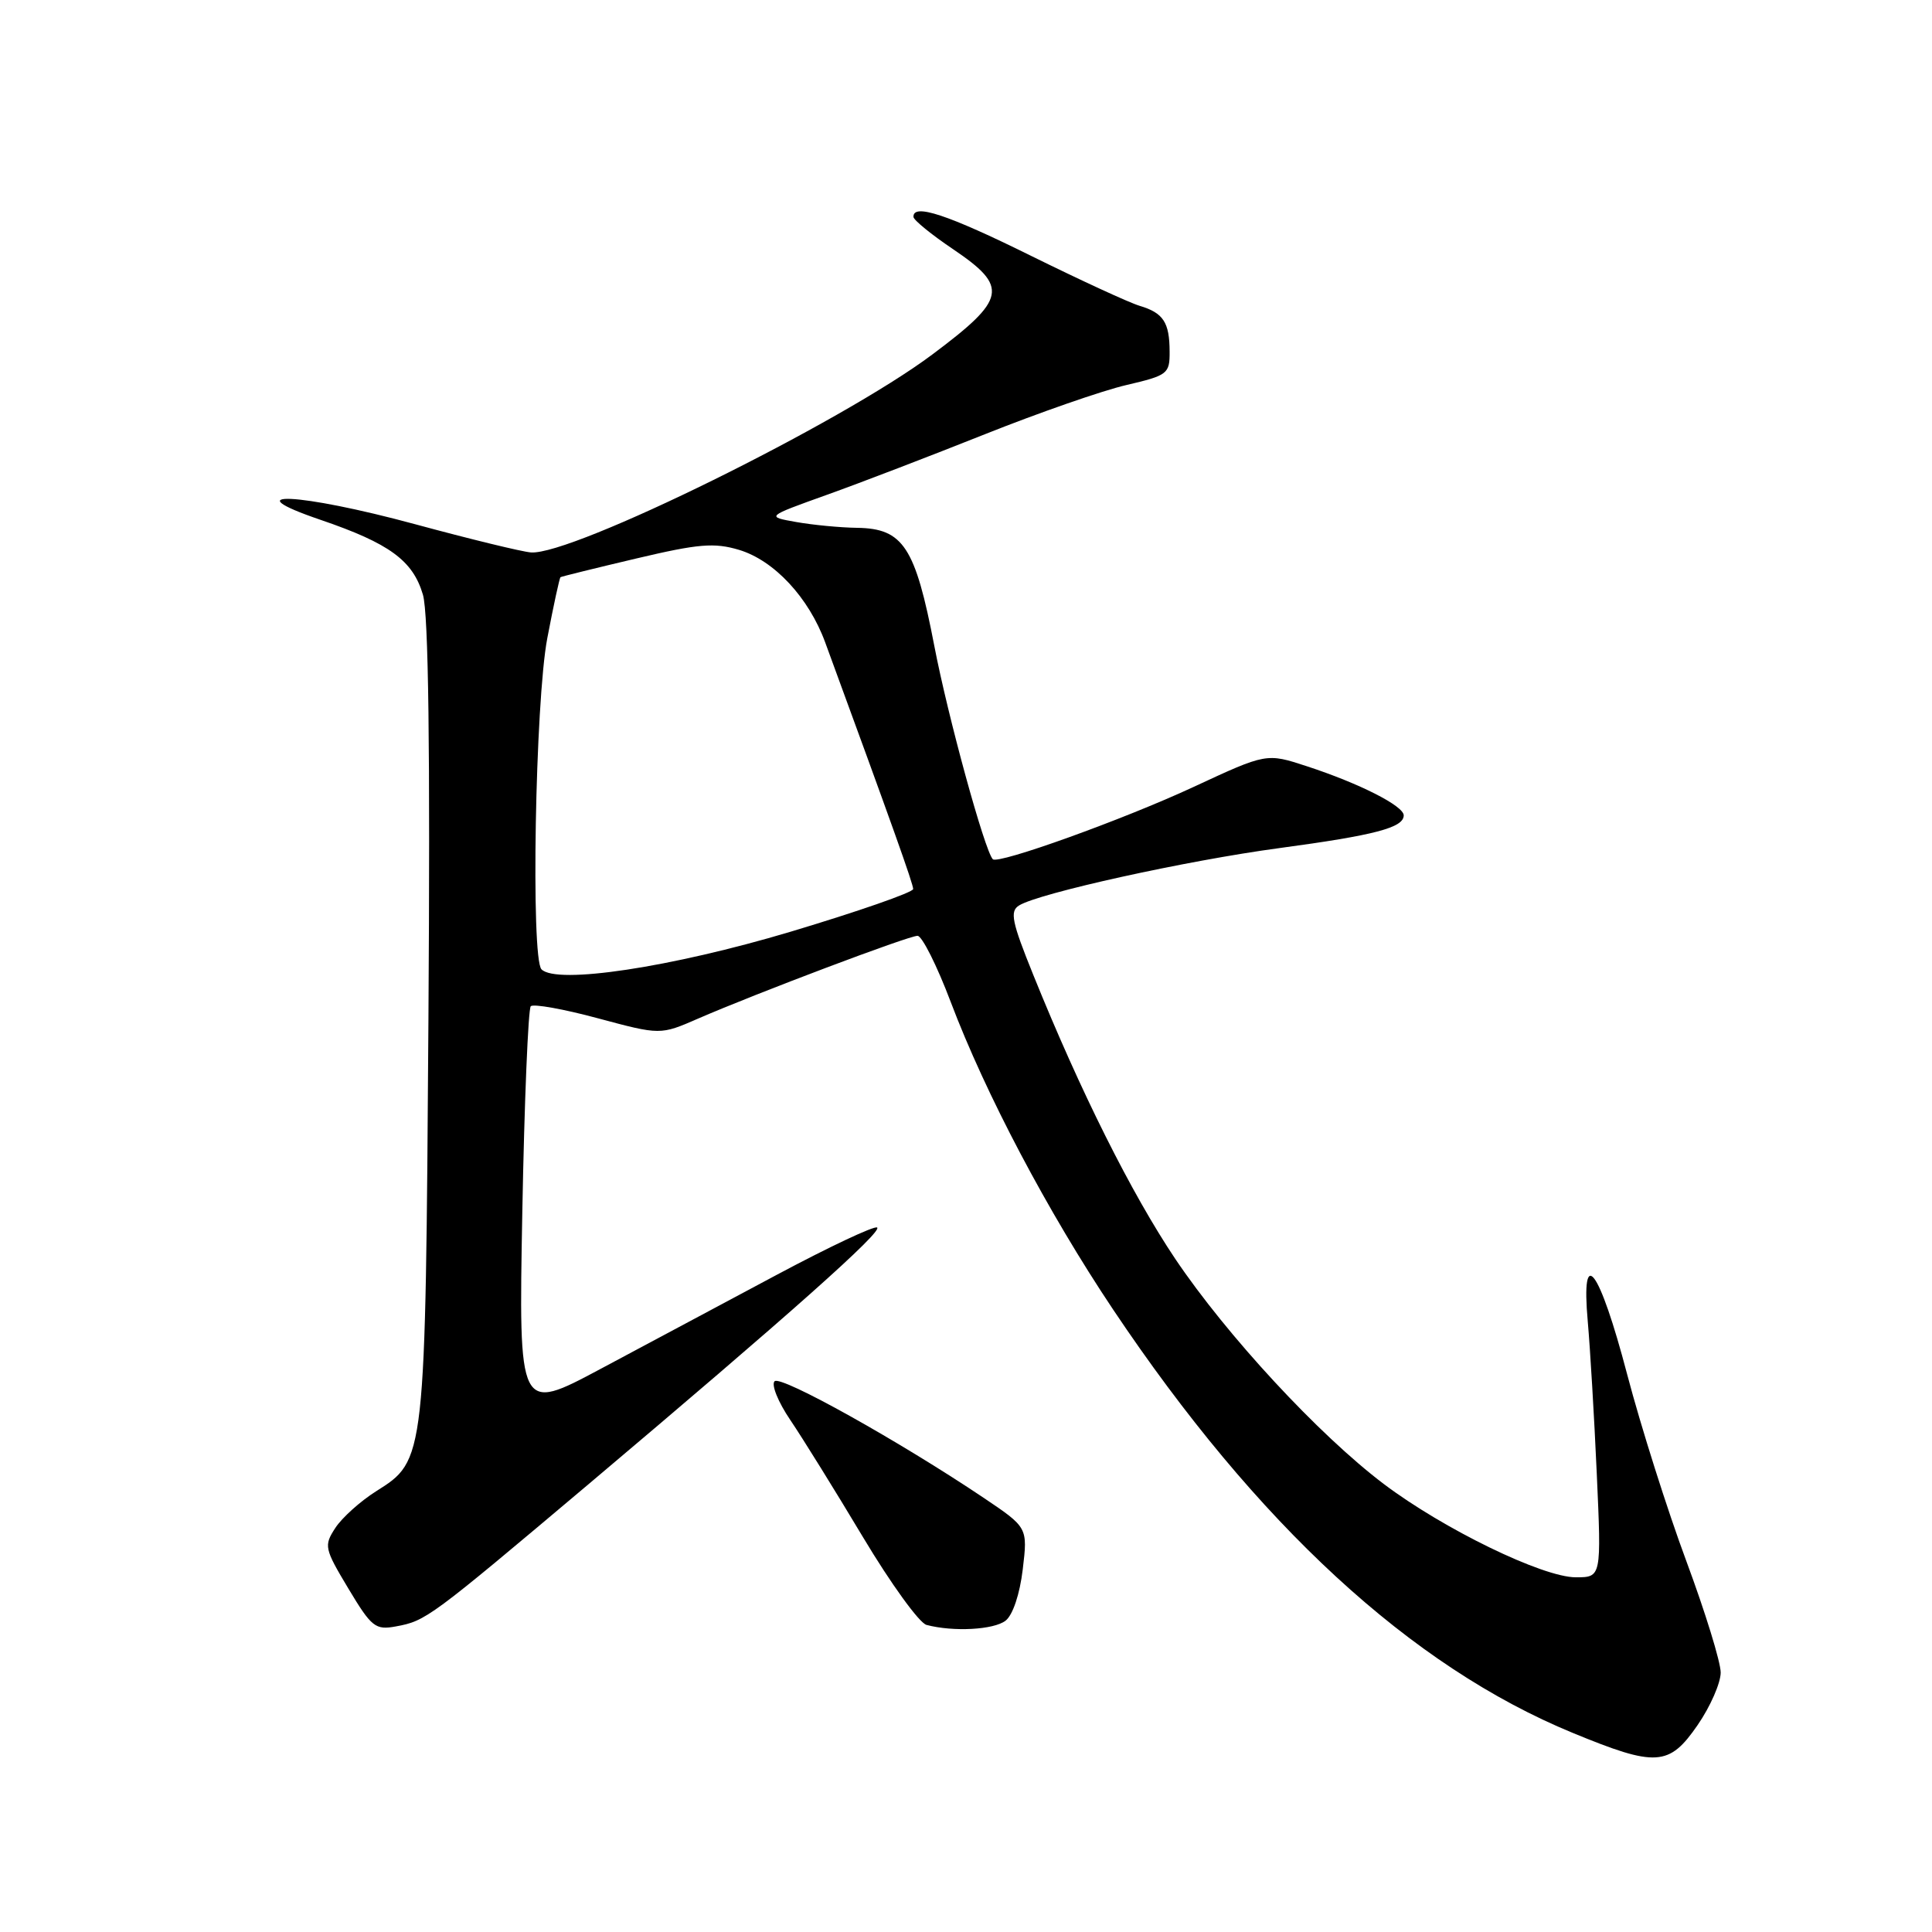 <?xml version="1.0" encoding="UTF-8" standalone="no"?>
<!DOCTYPE svg PUBLIC "-//W3C//DTD SVG 1.1//EN" "http://www.w3.org/Graphics/SVG/1.1/DTD/svg11.dtd" >
<svg xmlns="http://www.w3.org/2000/svg" xmlns:xlink="http://www.w3.org/1999/xlink" version="1.1" viewBox="0 0 256 256">
 <g >
 <path fill="currentColor"
d=" M 224.95 228.57 C 226.63 226.13 228.00 223.00 228.00 221.62 C 228.00 220.23 225.95 213.59 223.45 206.86 C 220.95 200.14 217.42 189.00 215.61 182.12 C 211.91 168.03 209.46 164.75 210.39 175.14 C 210.70 178.64 211.24 187.69 211.58 195.25 C 212.20 209.00 212.20 209.00 208.80 209.00 C 204.41 209.00 191.27 202.61 183.35 196.63 C 174.75 190.13 162.56 176.96 155.73 166.81 C 149.94 158.18 143.14 144.60 136.92 129.19 C 134.07 122.15 133.78 120.75 135.03 119.98 C 137.67 118.34 157.23 114.03 169.50 112.38 C 182.20 110.67 186.00 109.67 186.00 108.04 C 186.00 106.79 180.14 103.81 173.16 101.53 C 167.82 99.78 167.82 99.78 158.16 104.27 C 148.87 108.59 132.22 114.58 131.55 113.85 C 130.46 112.68 125.60 94.96 123.80 85.58 C 121.28 72.47 119.68 70.03 113.58 69.94 C 111.33 69.91 107.70 69.56 105.50 69.17 C 101.50 68.46 101.50 68.46 109.50 65.59 C 113.90 64.02 123.35 60.39 130.50 57.54 C 137.65 54.69 146.09 51.75 149.25 51.02 C 154.73 49.74 155.00 49.53 154.98 46.59 C 154.97 42.71 154.15 41.46 151.00 40.52 C 149.62 40.11 143.15 37.12 136.60 33.89 C 125.56 28.43 120.95 26.90 121.04 28.75 C 121.06 29.16 123.42 31.09 126.29 33.02 C 133.69 38.03 133.39 39.60 123.54 46.97 C 111.42 56.05 75.80 73.61 70.35 73.20 C 69.17 73.11 62.26 71.43 55.00 69.46 C 39.60 65.29 30.76 64.89 42.50 68.89 C 51.60 72.00 54.71 74.27 56.04 78.80 C 56.78 81.33 57.01 99.13 56.77 135.00 C 56.37 193.71 56.40 193.46 49.82 197.61 C 47.75 198.92 45.32 201.10 44.44 202.45 C 42.90 204.81 42.97 205.17 46.16 210.49 C 49.23 215.61 49.74 216.01 52.45 215.51 C 56.44 214.78 56.91 214.43 78.00 196.65 C 104.55 174.25 117.04 163.14 116.22 162.65 C 115.82 162.41 109.88 165.21 103.00 168.88 C 96.12 172.55 85.60 178.17 79.61 181.37 C 68.72 187.19 68.72 187.19 69.21 160.57 C 69.48 145.94 69.99 133.68 70.33 133.33 C 70.68 132.99 74.68 133.70 79.23 134.93 C 87.50 137.15 87.50 137.15 92.50 134.97 C 100.28 131.59 120.38 124.00 121.58 124.00 C 122.17 124.00 124.15 127.94 125.97 132.75 C 130.60 144.98 138.83 160.57 147.48 173.50 C 166.55 201.99 186.95 220.79 208.40 229.62 C 219.44 234.17 221.17 234.06 224.95 228.57 Z  M 133.24 214.75 C 134.20 214.01 135.13 211.23 135.52 207.95 C 136.18 202.40 136.18 202.40 130.34 198.47 C 119.19 190.98 103.50 182.22 102.64 183.02 C 102.17 183.46 103.10 185.77 104.72 188.16 C 106.34 190.55 110.67 197.53 114.35 203.68 C 118.03 209.83 121.82 215.07 122.77 215.31 C 126.33 216.25 131.67 215.96 133.24 214.75 Z  M 71.75 128.44 C 70.32 126.97 70.92 92.91 72.52 84.56 C 73.35 80.20 74.14 76.56 74.27 76.48 C 74.40 76.39 78.90 75.28 84.28 74.01 C 92.57 72.05 94.64 71.88 97.93 72.86 C 102.58 74.26 107.17 79.18 109.35 85.14 C 118.21 109.29 121.00 117.12 121.00 117.80 C 121.00 118.24 113.69 120.78 104.75 123.46 C 88.96 128.18 73.74 130.48 71.75 128.44 Z "/>
</g>
</svg>